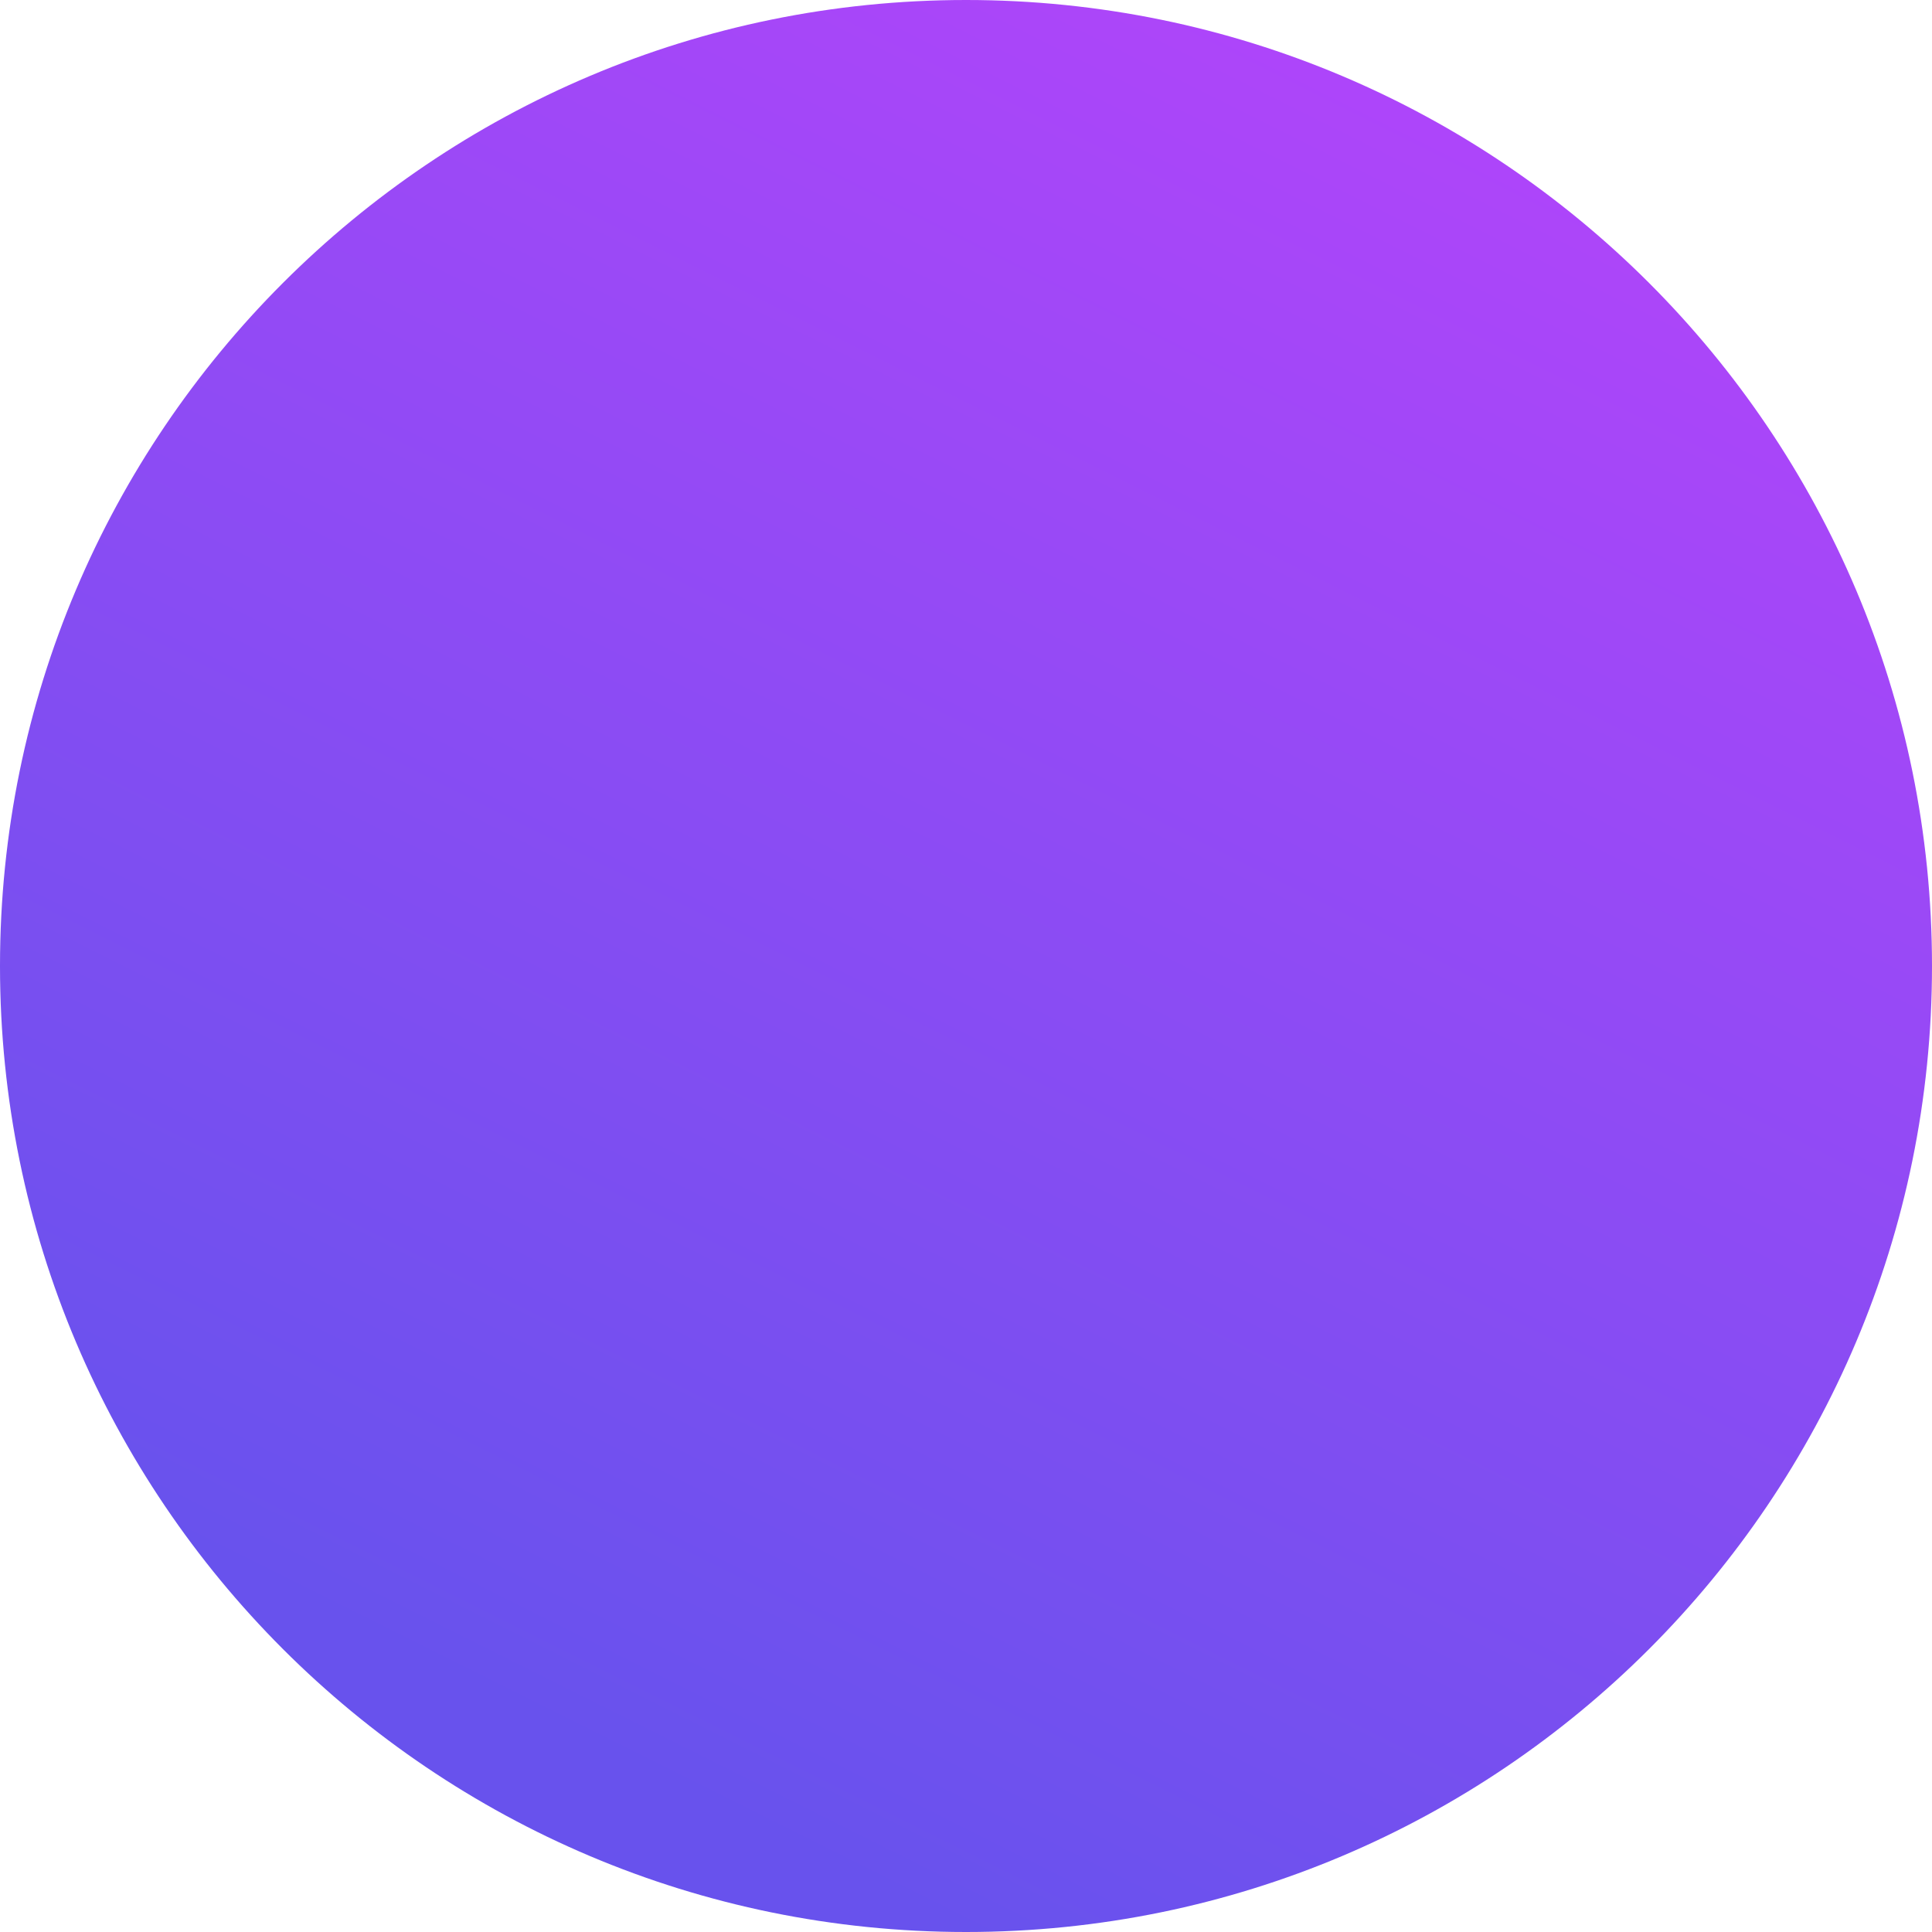 <svg width="80" height="80" viewBox="0 0 80 80" fill="none" xmlns="http://www.w3.org/2000/svg">
<path fill-rule="evenodd" clip-rule="evenodd" d="M40 0C17.909 0 0 17.909 0 40C0 62.091 17.909 80 40 80C62.091 80 80 62.091 80 40C80 17.909 62.091 0 40 0Z" fill="url(#paint0_linear_0_366)"/>
<defs>
<linearGradient id="paint0_linear_0_366" x1="80" y1="100" x2="120" y2="20" gradientUnits="userSpaceOnUse">
<stop stop-color="#6852ED"/>
<stop offset="1" stop-color="#BA43FC"/>
</linearGradient>
</defs>
</svg>
